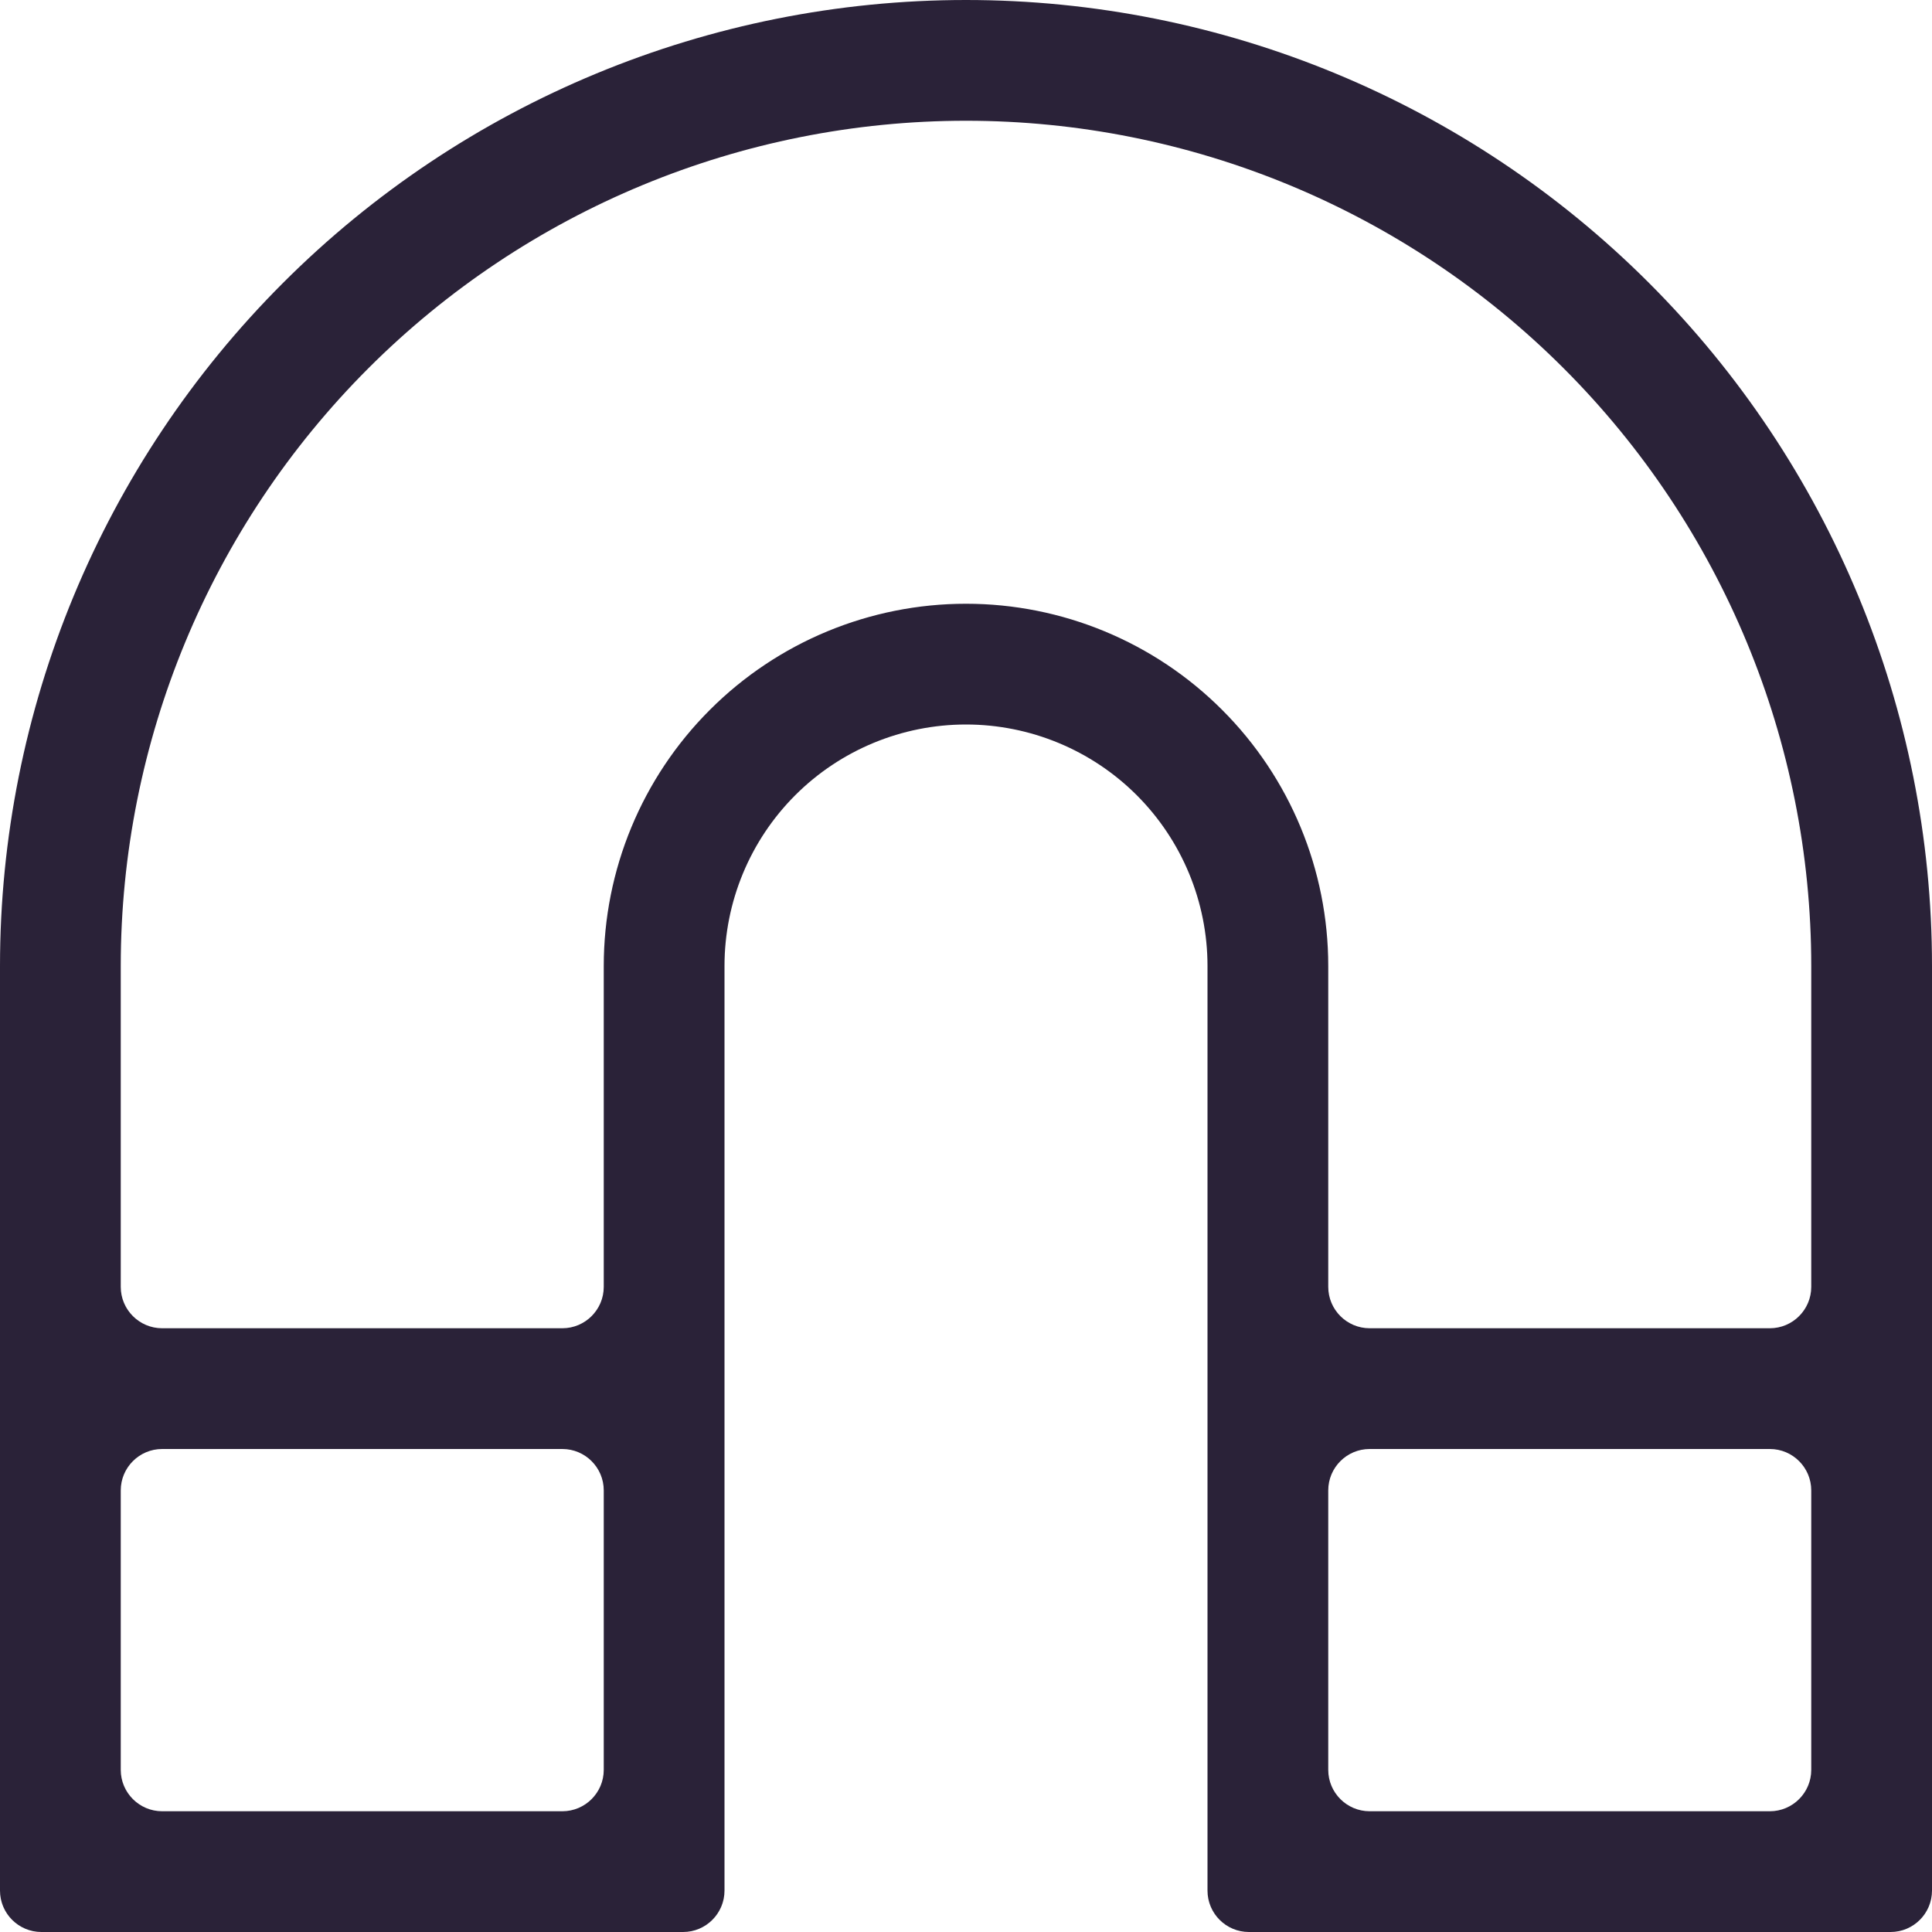 <svg width="28" height="28" viewBox="0 0 28 28" fill="none" xmlns="http://www.w3.org/2000/svg">
<path d="M14 1.75C10.751 1.75 7.635 3.041 5.338 5.338C3.041 7.635 1.75 10.751 1.75 14V18.65C1.75 18.981 2.019 19.25 2.35 19.25H8.15C8.481 19.25 8.75 18.981 8.75 18.65V14C8.75 12.608 9.303 11.272 10.288 10.288C11.272 9.303 12.608 8.75 14 8.75C15.392 8.75 16.728 9.303 17.712 10.288C18.697 11.272 19.25 12.608 19.25 14V18.65C19.25 18.981 19.519 19.25 19.85 19.25H25.65C25.981 19.25 26.25 18.981 26.25 18.65V14C26.25 10.751 24.959 7.635 22.662 5.338C20.365 3.041 17.249 1.75 14 1.75ZM26.25 21.6C26.25 21.269 25.981 21 25.65 21H19.85C19.519 21 19.25 21.269 19.25 21.6V25.65C19.25 25.981 19.519 26.25 19.85 26.25H25.65C25.981 26.25 26.25 25.981 26.25 25.65V21.6ZM8.75 21.6C8.75 21.269 8.481 21 8.15 21H2.35C2.019 21 1.75 21.269 1.75 21.6V25.65C1.75 25.981 2.019 26.25 2.35 26.25H8.15C8.481 26.25 8.75 25.981 8.75 25.65V21.6ZM0 14C0 10.287 1.475 6.726 4.101 4.101C6.726 1.475 10.287 0 14 0C17.713 0 21.274 1.475 23.899 4.101C26.525 6.726 28 10.287 28 14V27.4C28 27.731 27.731 28 27.4 28H18.1C17.769 28 17.5 27.731 17.5 27.4V14C17.5 13.072 17.131 12.181 16.475 11.525C15.819 10.869 14.928 10.5 14 10.5C13.072 10.5 12.181 10.869 11.525 11.525C10.869 12.181 10.5 13.072 10.5 14V27.4C10.5 27.731 10.231 28 9.9 28H0.6C0.269 28 0 27.731 0 27.4V14Z" fill="#2A2238"/>
</svg>
